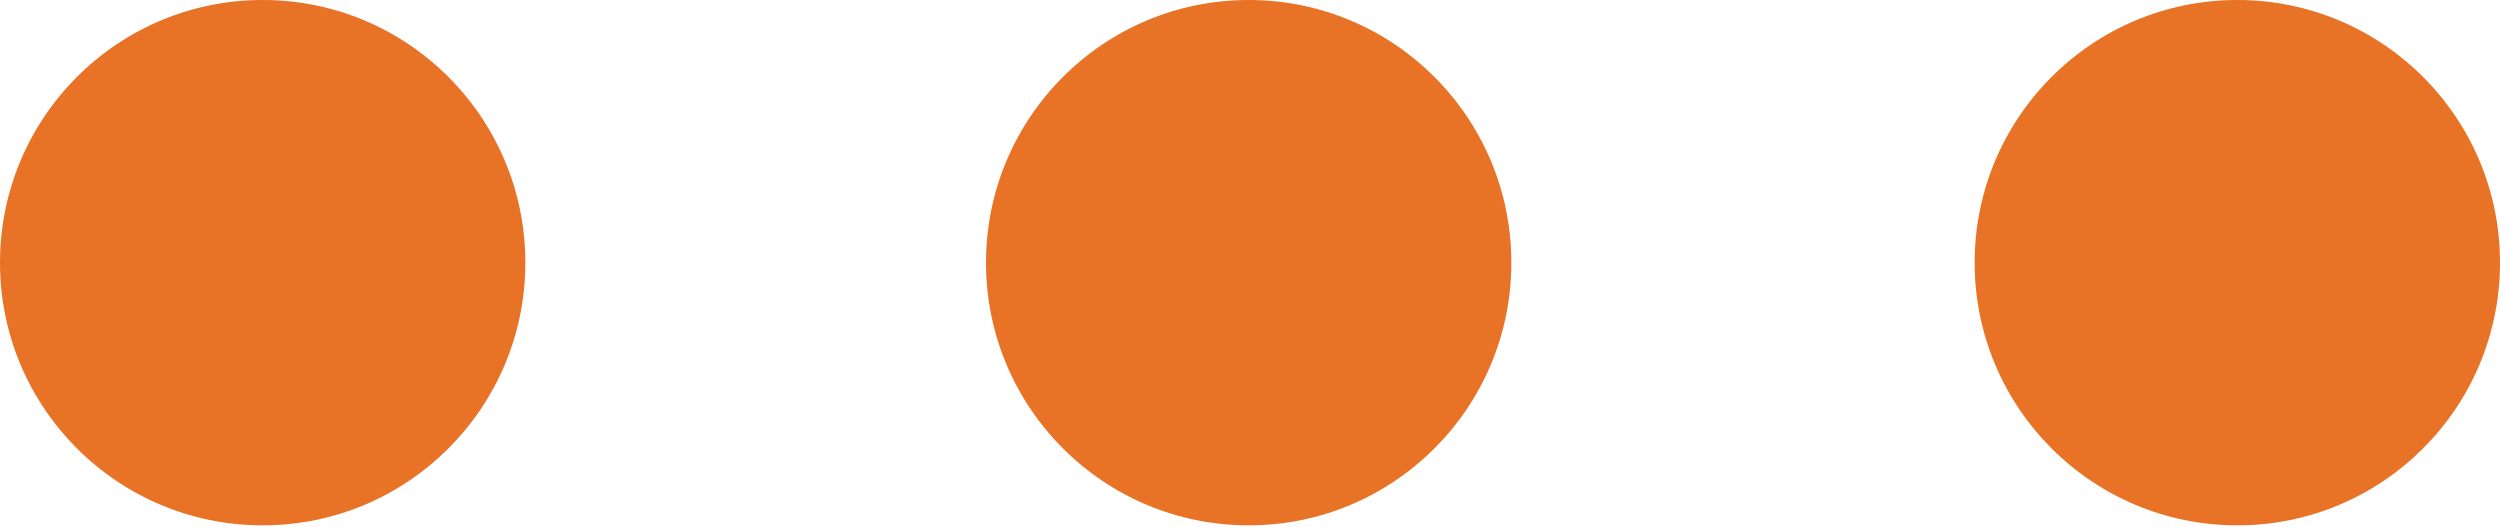 <svg id="Layer_1" data-name="Layer 1" xmlns="http://www.w3.org/2000/svg" viewBox="0 0 18.94 3.99"><defs><style>.cls-1{fill:#e87225;}</style></defs><title>ellipsis-icon</title><circle class="cls-1" cx="1.99" cy="1.99" r="1.99"/><circle class="cls-1" cx="9.46" cy="1.99" r="1.99"/><circle class="cls-1" cx="16.95" cy="1.99" r="1.99"/></svg>